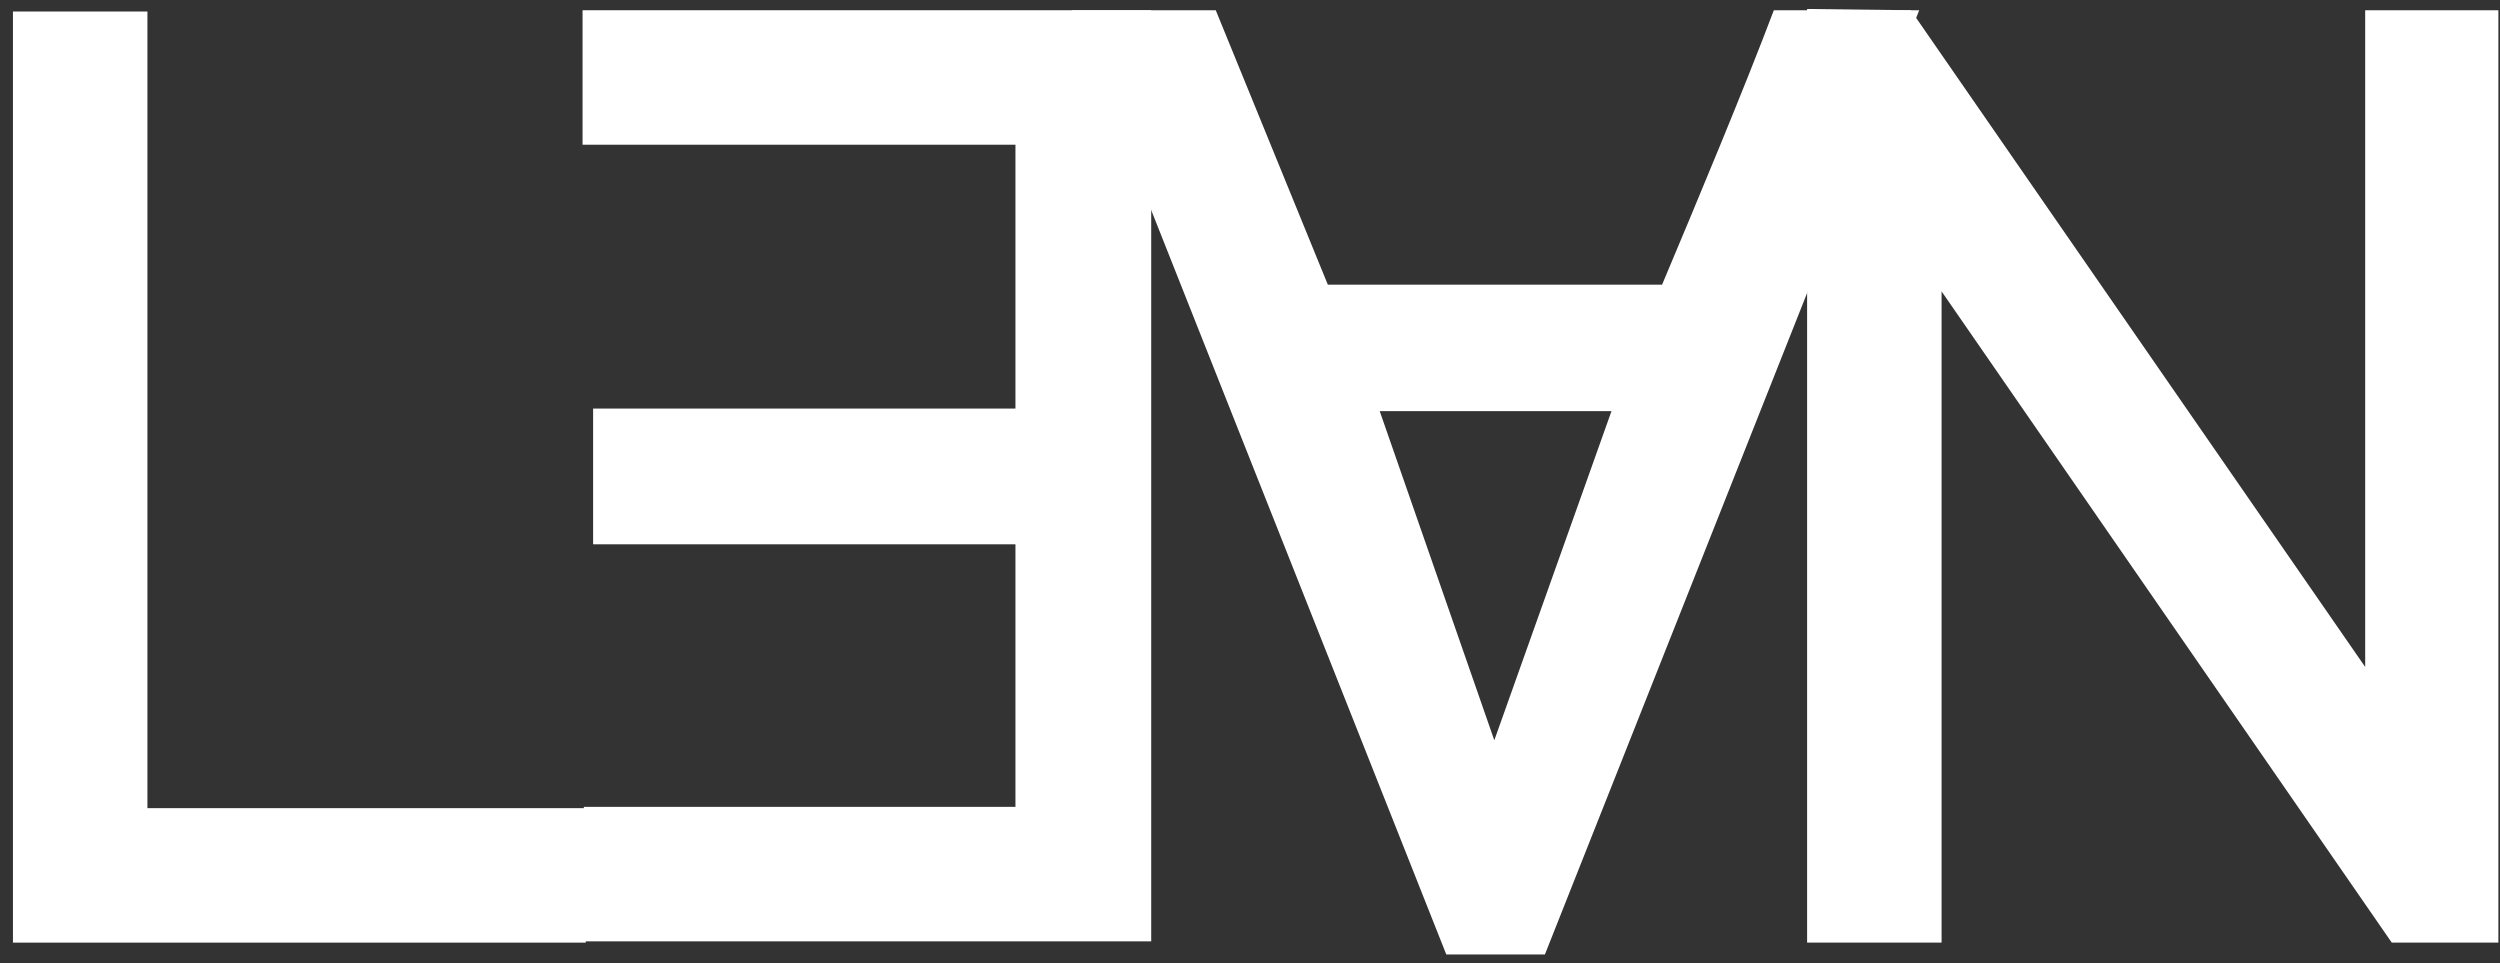 <?xml version="1.0" encoding="UTF-8"?>
<svg xmlns="http://www.w3.org/2000/svg" xmlns:xlink="http://www.w3.org/1999/xlink" width="122pt" height="47pt" viewBox="0 0 122 47" version="1.1">
<rect x="0" y="0" width="122" height="47" fill="#333333" stroke="none"/>
<defs>
<g>
<symbol overflow="visible" id="glyph0-0">
<path style="stroke:none;" d="M -1.109 0 L 30.484 0 L 30.484 -43.422 L -1.109 -43.422 Z M 23.719 -29.312 L 23.719 -14.172 C 20.344 -19.234 21.125 -18 18.594 -21.781 Z M 20.547 -6.688 L 8.906 -6.688 L 14.688 -15.594 Z M 14.688 -27.953 L 8.969 -36.656 L 20.469 -36.656 Z M 10.719 -21.781 L 5.656 -14.109 L 5.656 -29.312 Z M 10.719 -21.781 "/>
</symbol>
<symbol overflow="visible" id="glyph0-1">
<path style="stroke:none;" d="M 7.406 -45.438 L 0.844 -45.438 L 0.844 0 L 28.797 0 L 28.797 -6.562 L 7.406 -6.562 Z M 7.406 -45.438 "/>
</symbol>
<symbol overflow="visible" id="glyph0-2">
<path style="stroke:none;" d="M 7.609 0 L 7.609 -31.781 L 29.578 0 L 34.781 0 L 34.781 -45.5 L 28.281 -45.5 L 28.281 -13.453 L 6.109 -45.5 L 1.047 -45.562 L 1.047 0 Z M 7.609 0 "/>
</symbol>
<symbol overflow="visible" id="glyph1-0">
<path style="stroke:none;" d="M 1.109 0 L -30.484 0 L -30.484 43.422 L 1.109 43.422 Z M -23.719 29.312 L -23.719 14.172 C -20.344 19.234 -21.125 18 -18.594 21.781 Z M -20.547 6.688 L -8.906 6.688 L -14.688 15.594 Z M -14.688 27.953 L -8.969 36.656 L -20.469 36.656 Z M -10.719 21.781 L -5.656 14.109 L -5.656 29.312 Z M -10.719 21.781 "/>
</symbol>
<symbol overflow="visible" id="glyph1-1">
<path style="stroke:none;" d="M -17.938 35.625 L -23.531 19.562 L -12.219 19.562 Z M -31.531 0 L -38.547 0 L -20.281 46.078 L -15.469 46.078 L 2.797 0 L -4.297 0 C -5.719 3.766 -8 9.234 -9.75 13.391 L -26.062 13.391 Z M -31.531 0 "/>
</symbol>
<symbol overflow="visible" id="glyph1-2">
<path style="stroke:none;" d="M -7.406 19.438 L -28.016 19.438 L -28.016 26.062 L -7.406 26.062 L -7.406 38.875 L -28.469 38.875 L -28.469 45.438 L -0.781 45.438 L -0.781 0 L -28.531 0 L -28.531 6.562 L -7.406 6.562 Z M -7.406 19.438 "/>
</symbol>
</g>
</defs>
<g id="surface1">
<g style="fill:rgb(100%,100%,100%);fill-opacity:1;">
  <use xlink:href="#glyph0-1" x="-0.212" y="46"/>
</g>
<g style="fill:rgb(100%,100%,100%);fill-opacity:1;">
  <use xlink:href="#glyph0-2" x="87.14" y="46"/>
</g>
<g style="fill:rgb(100%,100%,100%);fill-opacity:1;">
  <use xlink:href="#glyph1-1" x="90.86" y="0.5"/>
</g>
<g style="fill:rgb(100%,100%,100%);fill-opacity:1;">
  <use xlink:href="#glyph1-2" x="56.96" y="0.5"/>
</g>
</g>
</svg>
